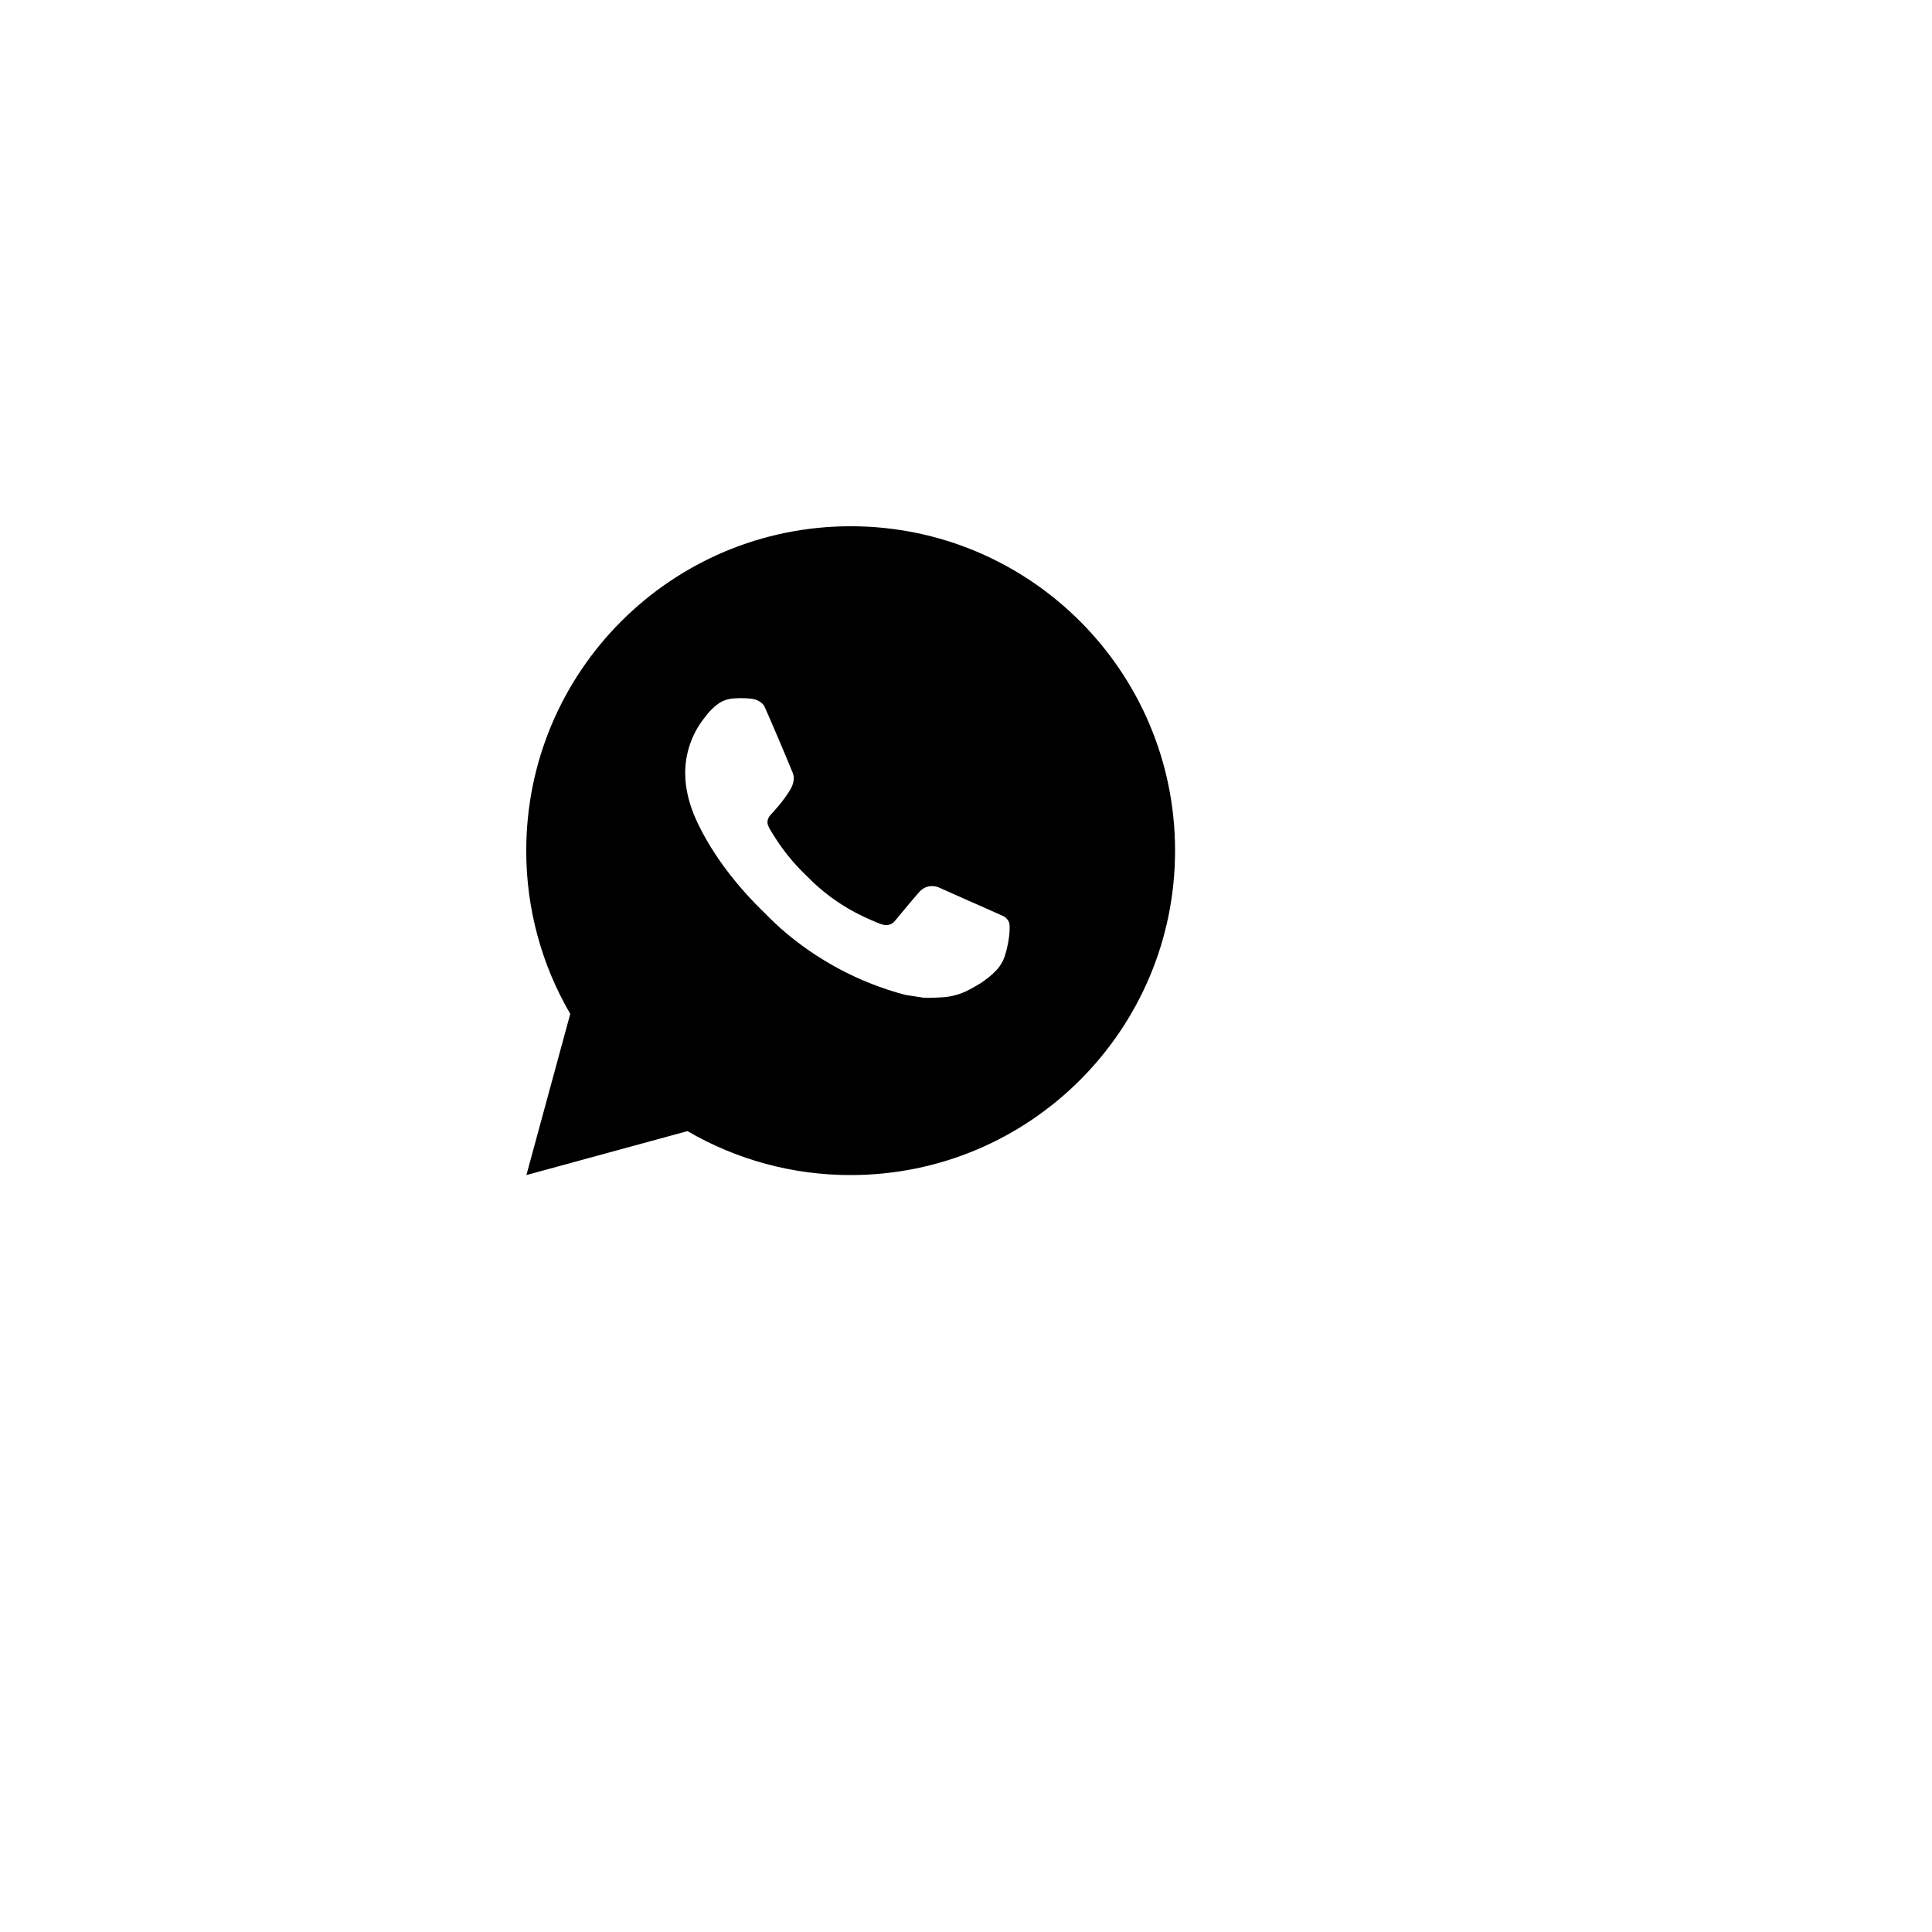 <svg width="67" height="67" viewBox="0 0 67 67" fill="none" xmlns="http://www.w3.org/2000/svg">
<g filter="url(#filter0_d_10_161)">
<circle cx="29.5" cy="29.5" r="26.5" fill="white"/>
</g>
<path d="M18.255 40.75L19.776 35.161C18.773 33.443 18.247 31.489 18.25 29.5C18.25 23.287 23.287 18.25 29.5 18.25C35.713 18.25 40.75 23.287 40.75 29.5C40.75 35.713 35.713 40.75 29.5 40.75C27.512 40.753 25.559 40.227 23.841 39.226L18.255 40.75ZM25.44 24.221C25.295 24.23 25.153 24.269 25.023 24.334C24.901 24.403 24.789 24.489 24.692 24.59C24.557 24.718 24.48 24.828 24.398 24.935C23.982 25.476 23.759 26.14 23.762 26.823C23.765 27.374 23.909 27.91 24.134 28.412C24.594 29.427 25.351 30.501 26.351 31.497C26.592 31.736 26.827 31.977 27.08 32.201C28.322 33.294 29.801 34.082 31.4 34.503L32.04 34.601C32.248 34.612 32.456 34.596 32.666 34.586C32.993 34.569 33.313 34.48 33.603 34.326C33.75 34.25 33.894 34.168 34.034 34.079C34.034 34.079 34.082 34.047 34.174 33.977C34.326 33.865 34.42 33.785 34.546 33.654C34.639 33.557 34.72 33.443 34.782 33.314C34.87 33.13 34.957 32.781 34.993 32.489C35.02 32.266 35.013 32.145 35.009 32.069C35.005 31.949 34.904 31.824 34.795 31.771L34.141 31.478C34.141 31.478 33.162 31.051 32.565 30.779C32.502 30.752 32.434 30.736 32.365 30.733C32.288 30.725 32.211 30.734 32.137 30.758C32.064 30.783 31.997 30.823 31.94 30.876V30.874C31.934 30.874 31.859 30.938 31.046 31.923C30.999 31.986 30.935 32.033 30.861 32.059C30.787 32.086 30.707 32.089 30.632 32.069C30.558 32.05 30.487 32.025 30.417 31.995C30.277 31.937 30.229 31.914 30.133 31.873L30.128 31.87C29.484 31.589 28.888 31.21 28.361 30.745C28.22 30.622 28.088 30.487 27.953 30.356C27.511 29.932 27.125 29.453 26.806 28.93L26.739 28.823C26.692 28.751 26.653 28.674 26.625 28.592C26.582 28.427 26.693 28.294 26.693 28.294C26.693 28.294 26.966 27.995 27.094 27.833C27.2 27.698 27.298 27.558 27.39 27.413C27.522 27.199 27.564 26.98 27.494 26.81C27.179 26.041 26.853 25.274 26.518 24.514C26.451 24.363 26.254 24.255 26.076 24.234C26.015 24.227 25.954 24.22 25.893 24.216C25.742 24.208 25.591 24.21 25.44 24.22V24.221Z" fill="black"/>
<defs>
<filter id="filter0_d_10_161" x="0" y="0" width="67" height="67" filterUnits="userSpaceOnUse" color-interpolation-filters="sRGB">
<feFlood flood-opacity="0" result="BackgroundImageFix"/>
<feColorMatrix in="SourceAlpha" type="matrix" values="0 0 0 0 0 0 0 0 0 0 0 0 0 0 0 0 0 0 127 0" result="hardAlpha"/>
<feMorphology radius="2" operator="dilate" in="SourceAlpha" result="effect1_dropShadow_10_161"/>
<feOffset dx="4" dy="4"/>
<feGaussianBlur stdDeviation="2.5"/>
<feComposite in2="hardAlpha" operator="out"/>
<feColorMatrix type="matrix" values="0 0 0 0 0 0 0 0 0 0 0 0 0 0 0 0 0 0 0.25 0"/>
<feBlend mode="normal" in2="BackgroundImageFix" result="effect1_dropShadow_10_161"/>
<feBlend mode="normal" in="SourceGraphic" in2="effect1_dropShadow_10_161" result="shape"/>
</filter>
</defs>
</svg>
